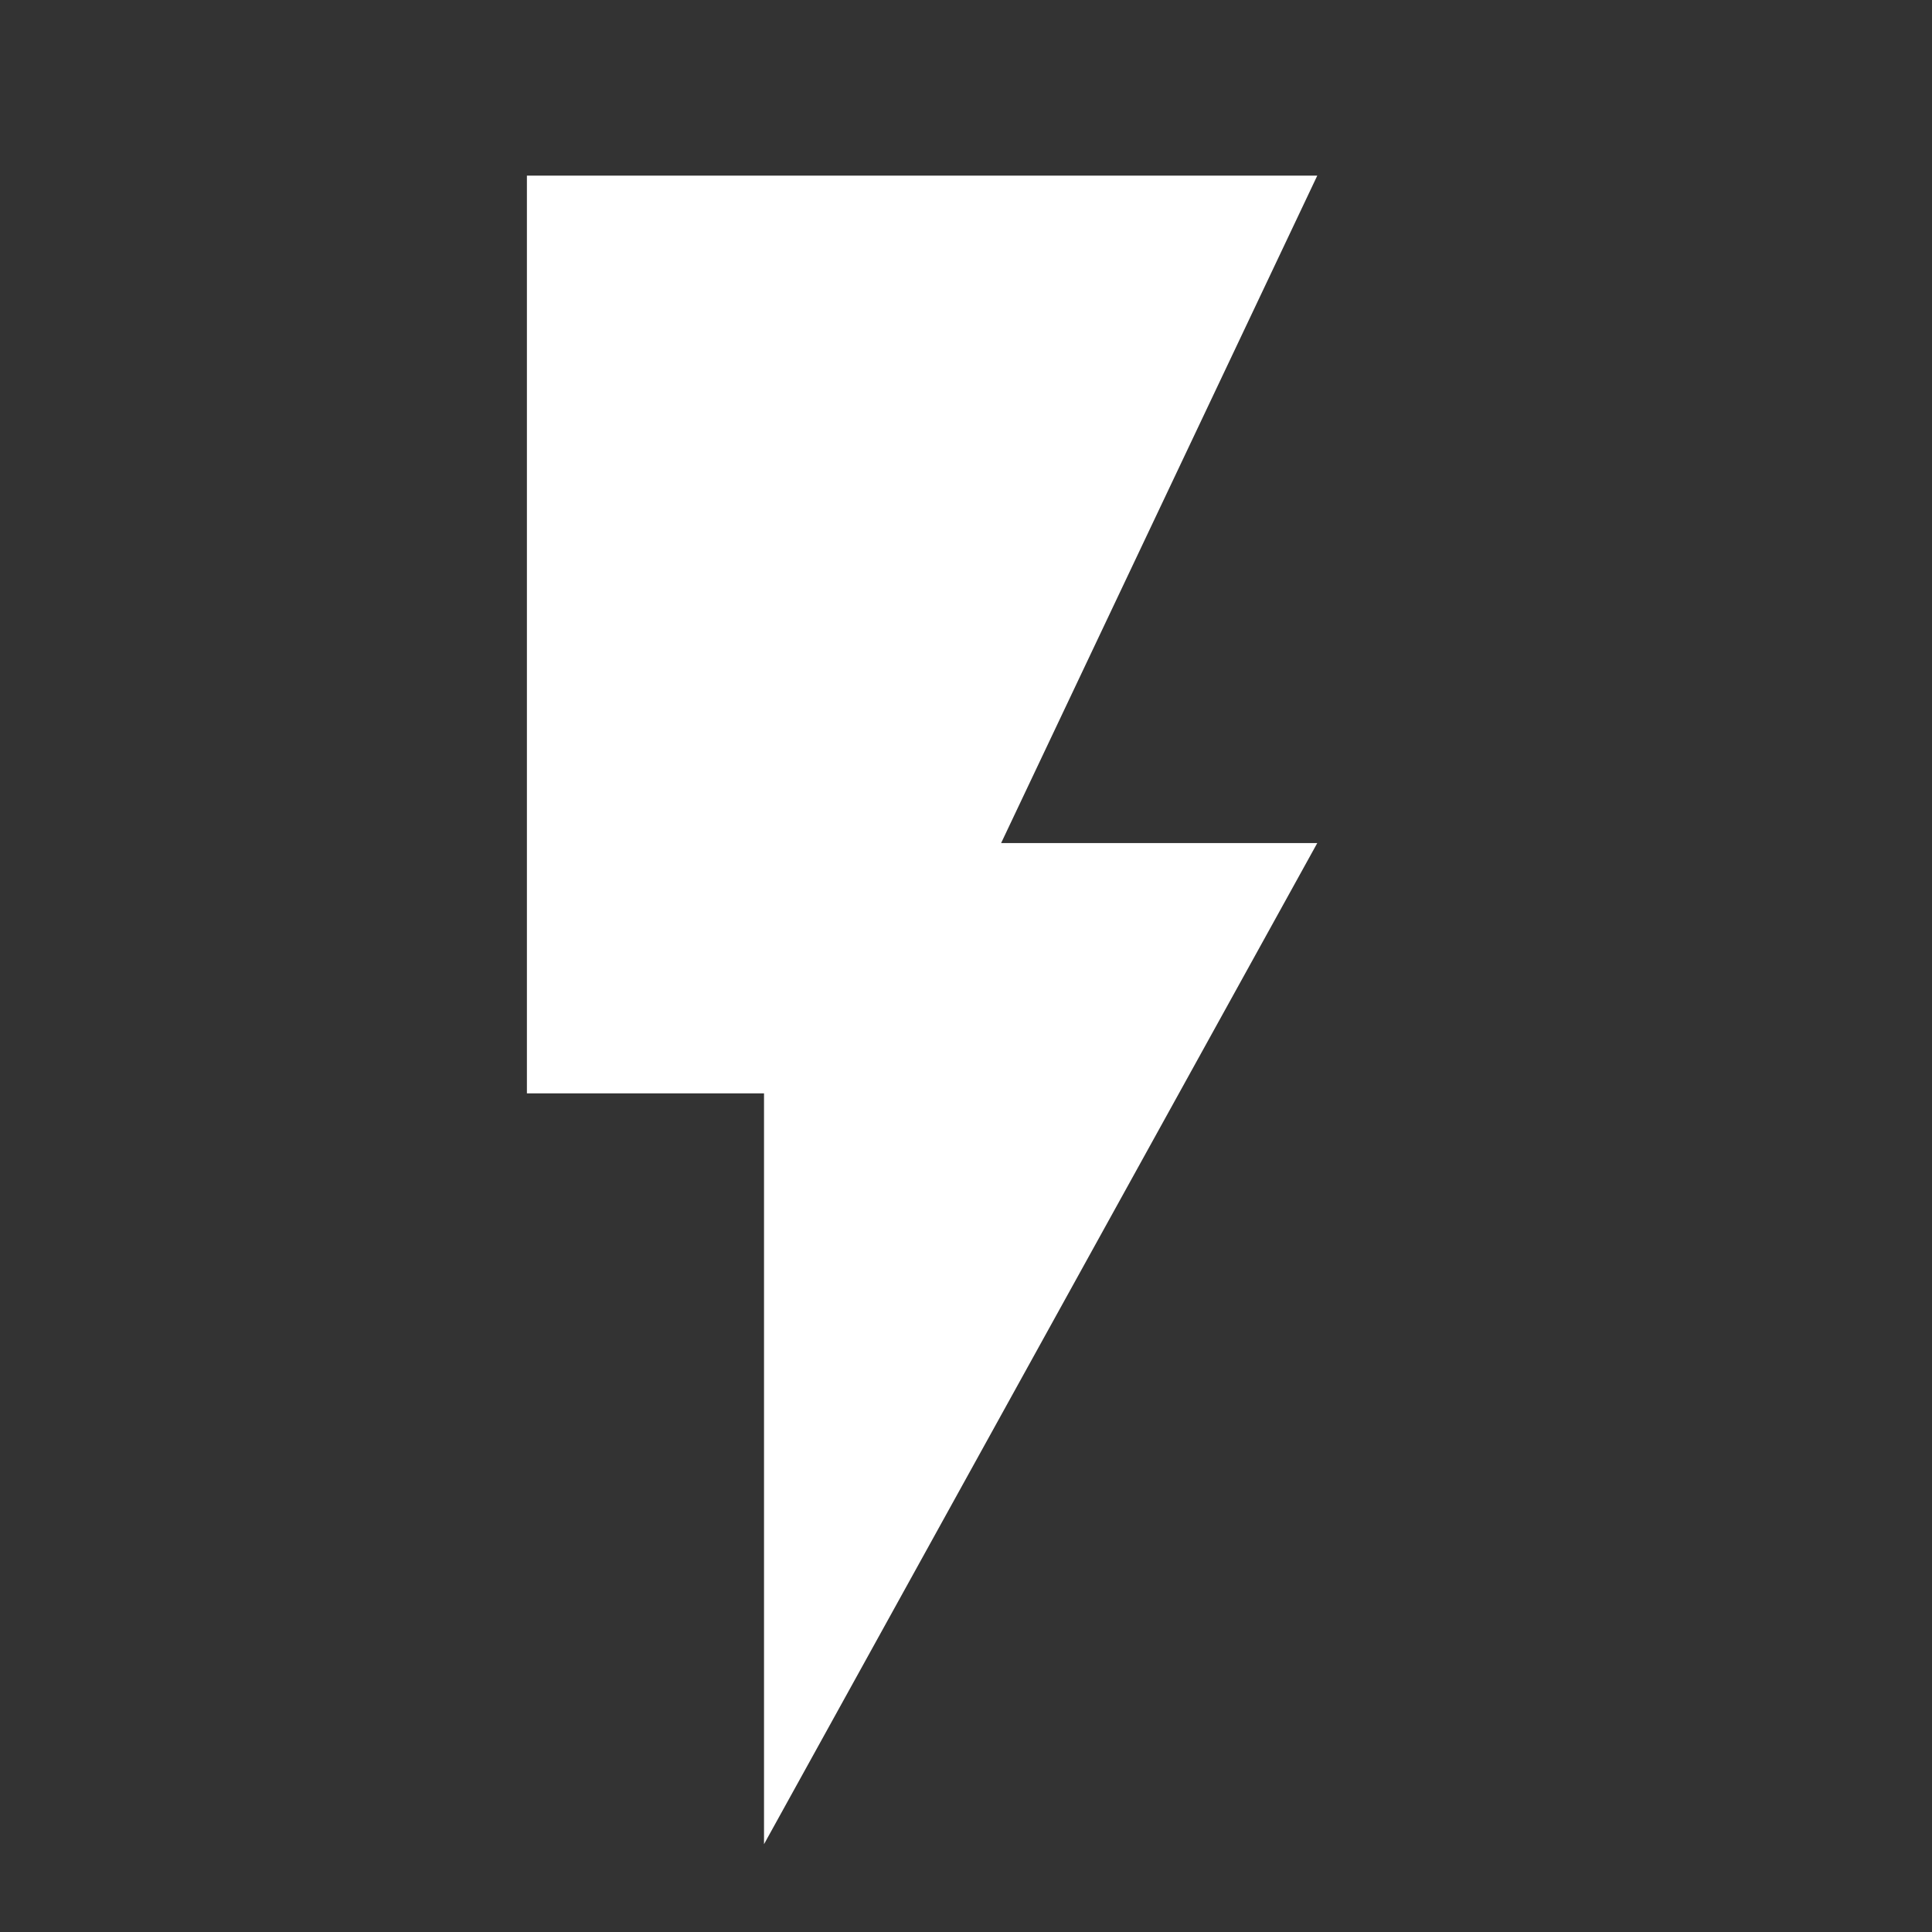 <svg width="22" height="22" viewBox="0 0 22 22" fill="none" xmlns="http://www.w3.org/2000/svg">
<rect x="0" y="0" width="22" height="22" fill="#333333" stroke="none"/>
<g clip-path="url(#clip0_1677_3856)">
<path d="M6 2V12.45H8.7V21L15 9.6H11.4L15 2H6Z" fill="white"/>
</g>
<defs>
<clipPath id="clip0_1677_3856">
<rect width="22" height="22" fill="white"/>
</clipPath>
</defs>
</svg>
